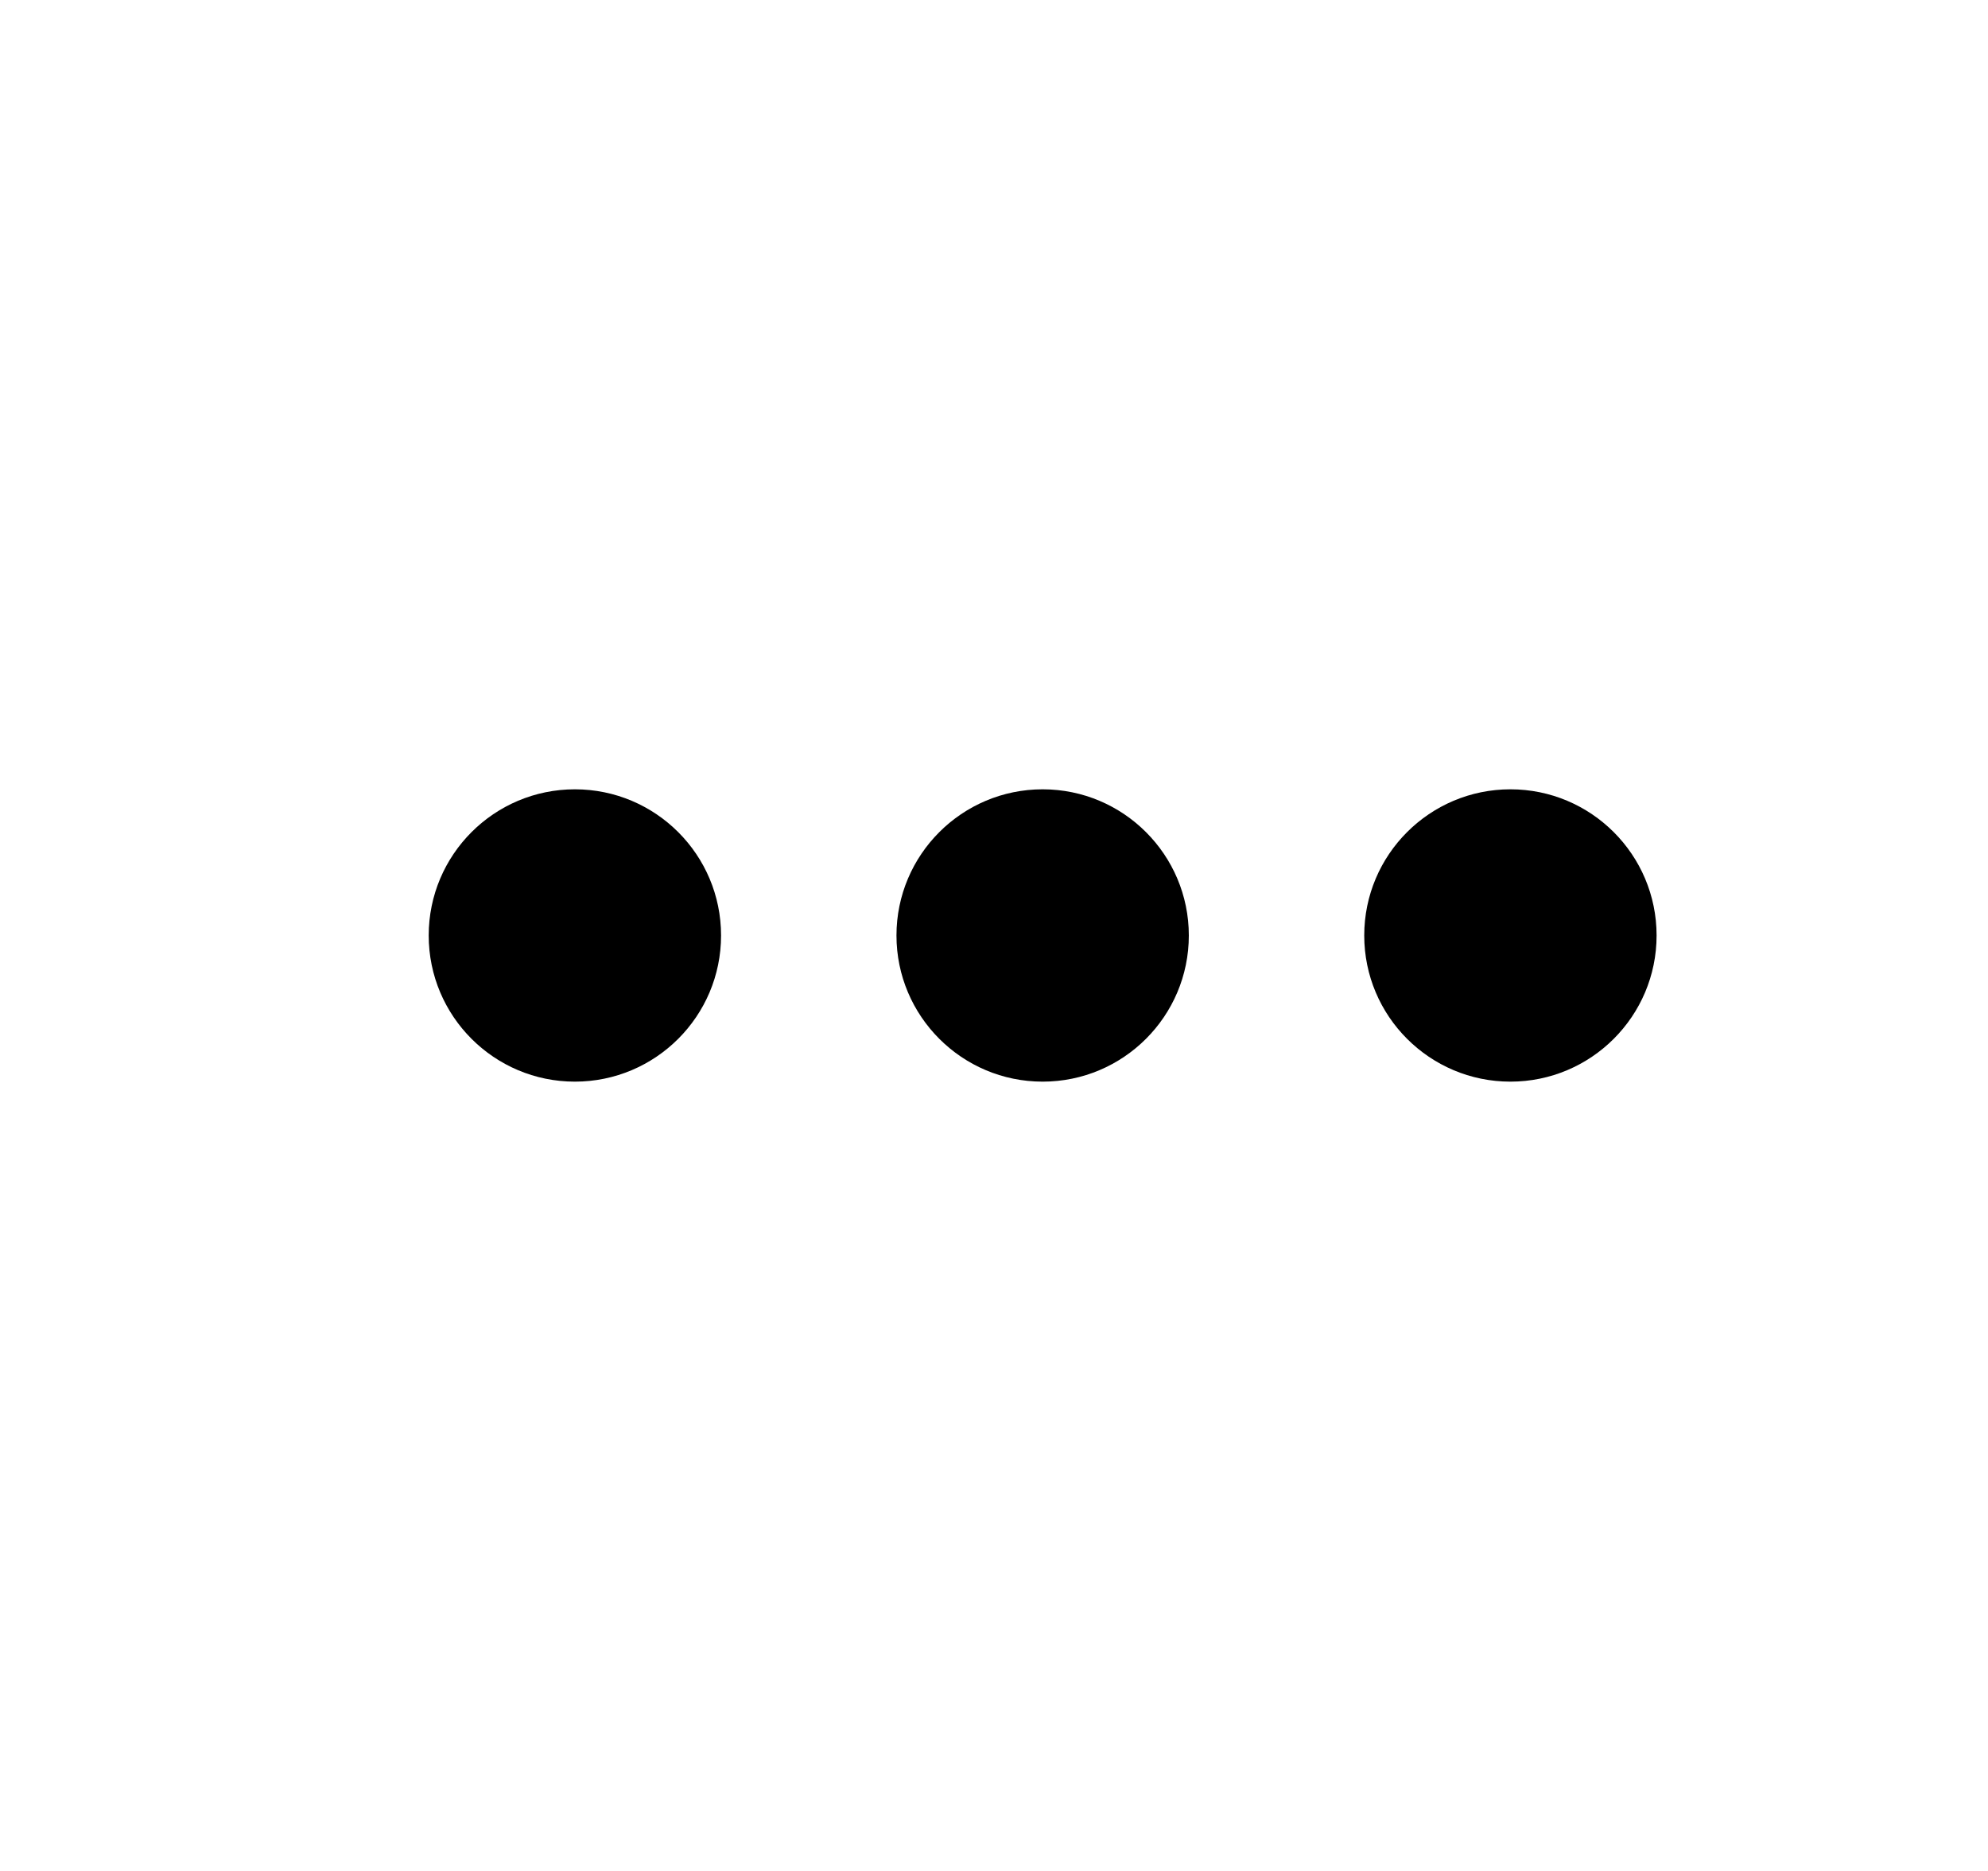 <svg width="17" height="16" viewBox="0 0 17 16" fill="none" xmlns="http://www.w3.org/2000/svg">
<path d="M6.166 8C6.166 8.69 5.606 9.25 4.916 9.25C4.226 9.25 3.666 8.69 3.666 8C3.666 7.31 4.226 6.75 4.916 6.75C5.606 6.75 6.166 7.31 6.166 8ZM10.166 8C10.166 8.69 9.606 9.25 8.916 9.25C8.226 9.25 7.666 8.69 7.666 8C7.666 7.31 8.226 6.75 8.916 6.75C9.606 6.75 10.166 7.31 10.166 8ZM12.916 9.25C13.606 9.25 14.166 8.69 14.166 8C14.166 7.31 13.606 6.75 12.916 6.75C12.226 6.75 11.666 7.31 11.666 8C11.666 8.69 12.226 9.25 12.916 9.25Z" fill="currentColor"/>
</svg>
